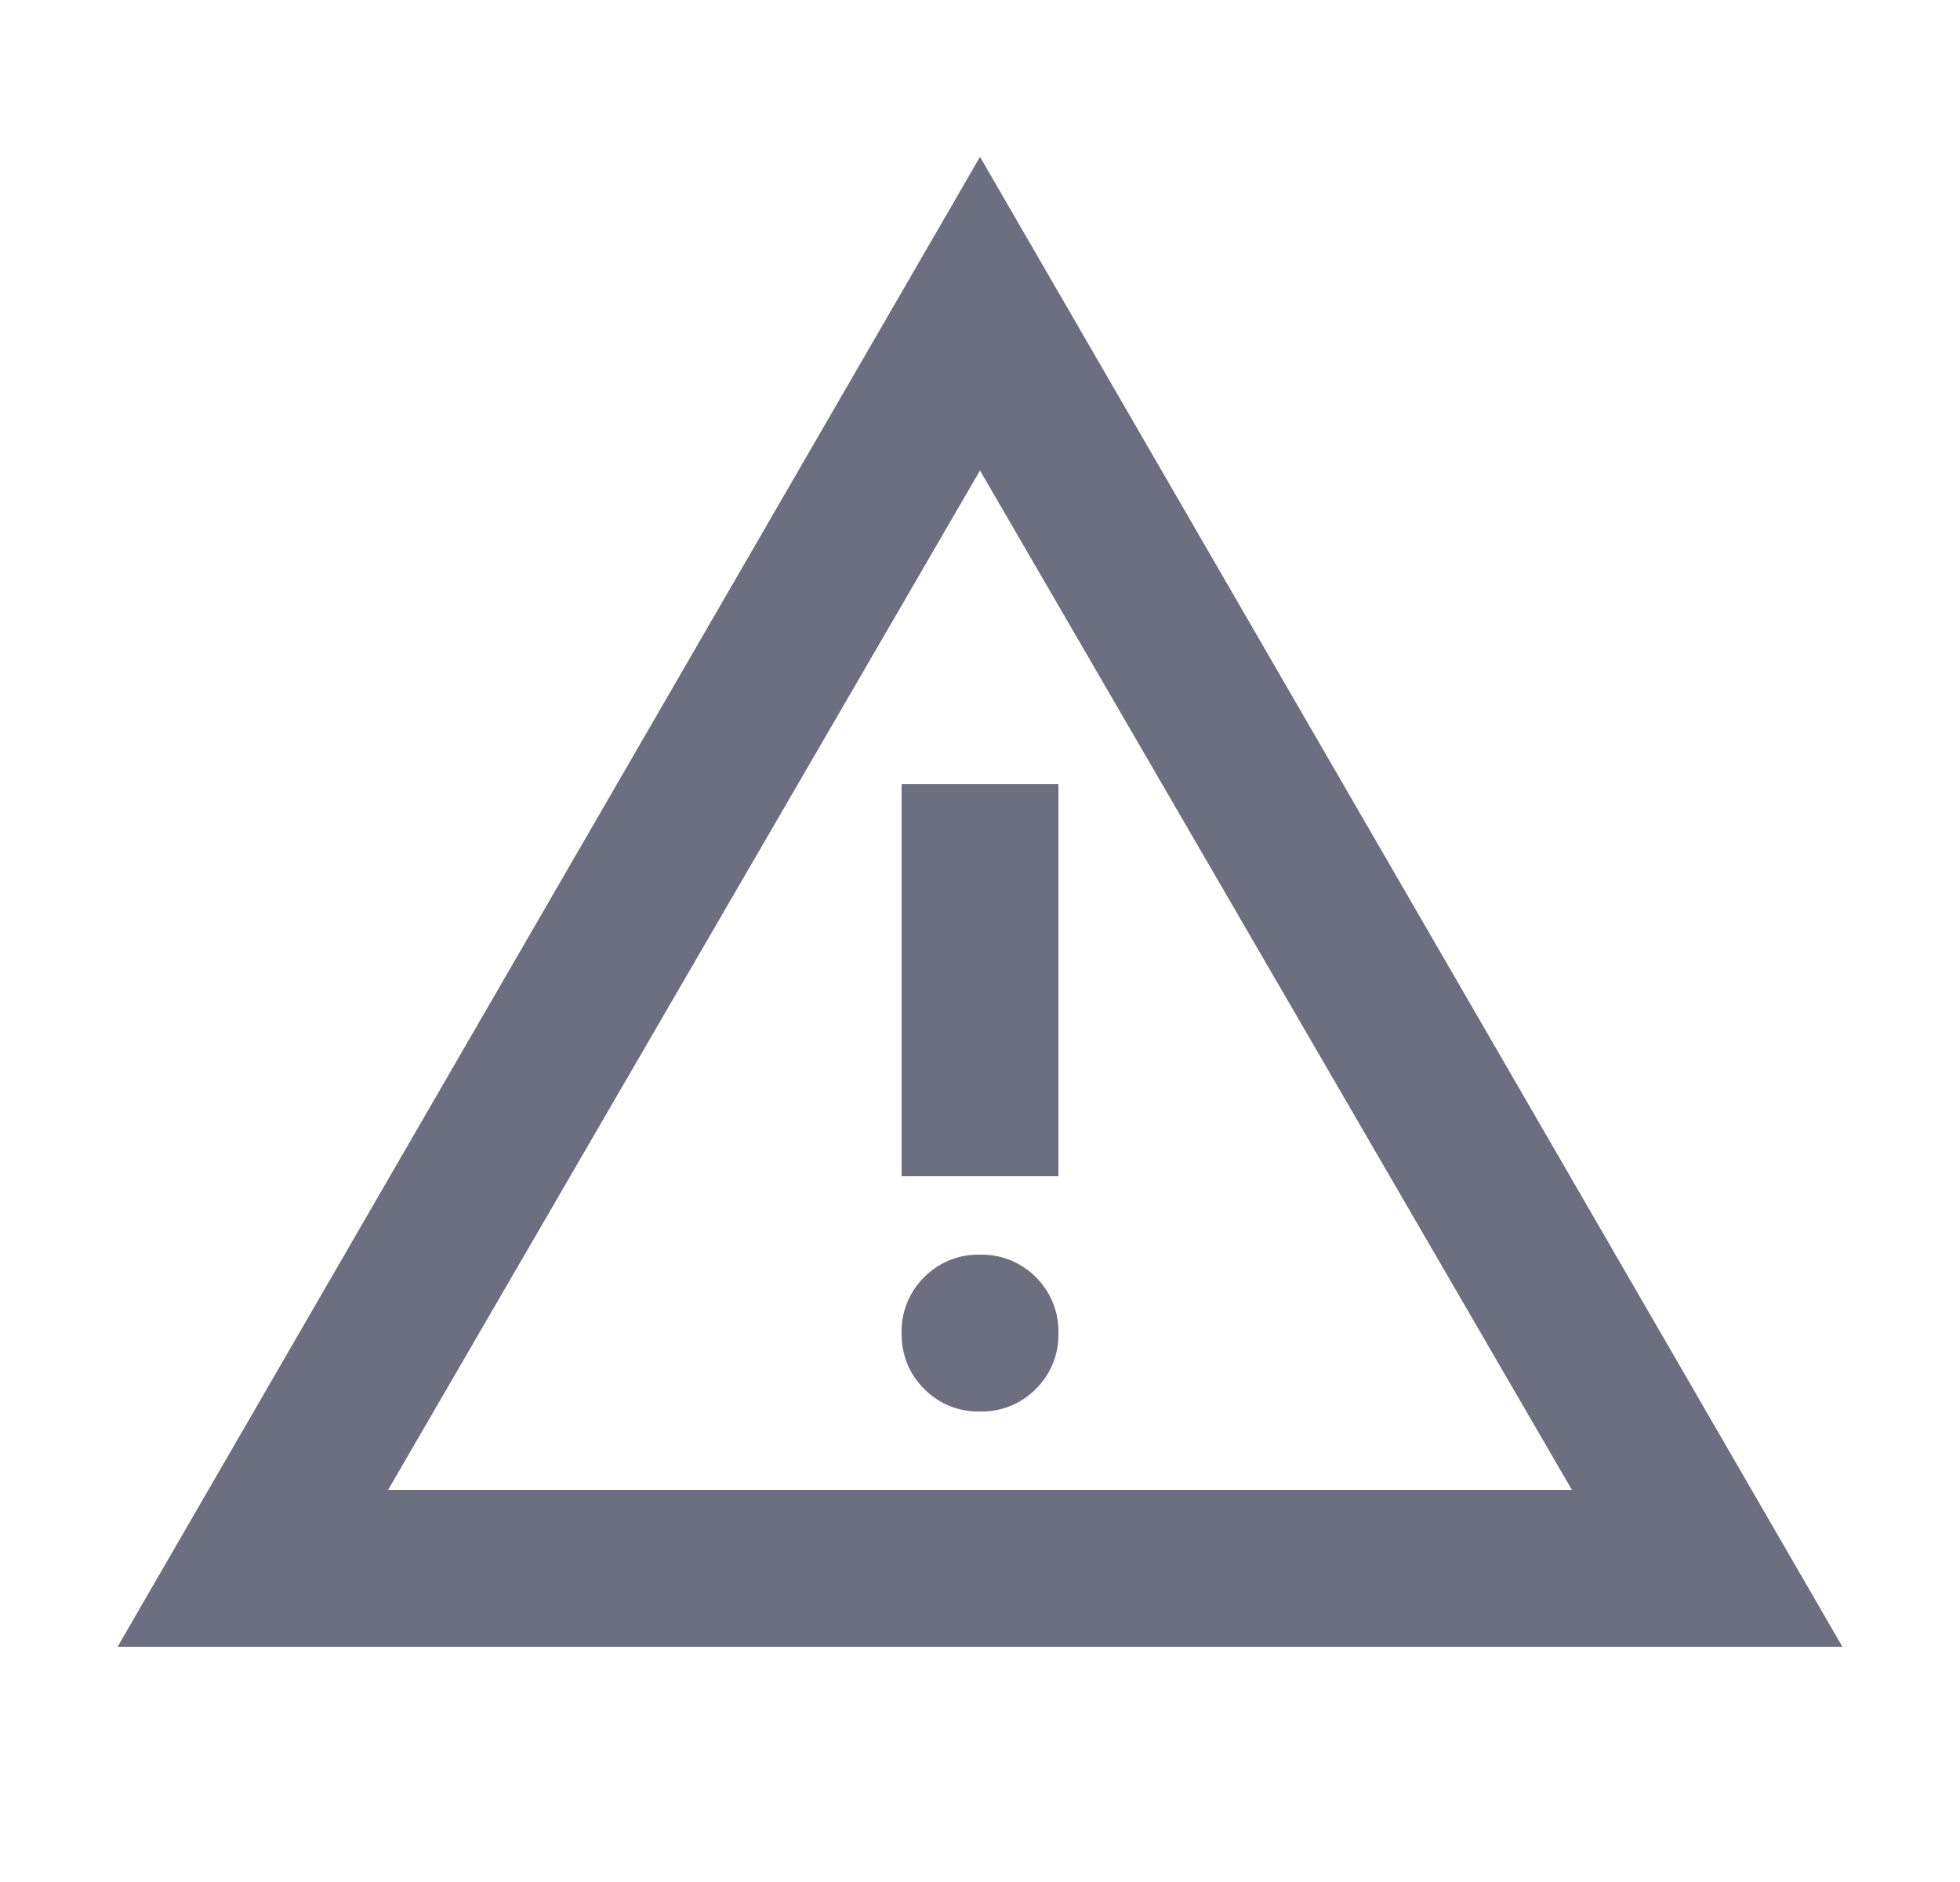 <svg xmlns="http://www.w3.org/2000/svg" width="25" height="24" fill="none" viewBox="0 0 25 24">
  <path fill="#6C6F80" d="m1.5 21 11-19 11 19h-22Zm3.45-2h15.1L12.5 6 4.95 19Zm7.55-1a.968.968 0 0 0 .713-.288A.967.967 0 0 0 13.5 17a.967.967 0 0 0-.287-.712A.968.968 0 0 0 12.5 16a.965.965 0 0 0-.712.288.965.965 0 0 0-.288.712c0 .283.096.52.288.712A.965.965 0 0 0 12.5 18Zm-1-3h2v-5h-2v5Z"/>
</svg>

